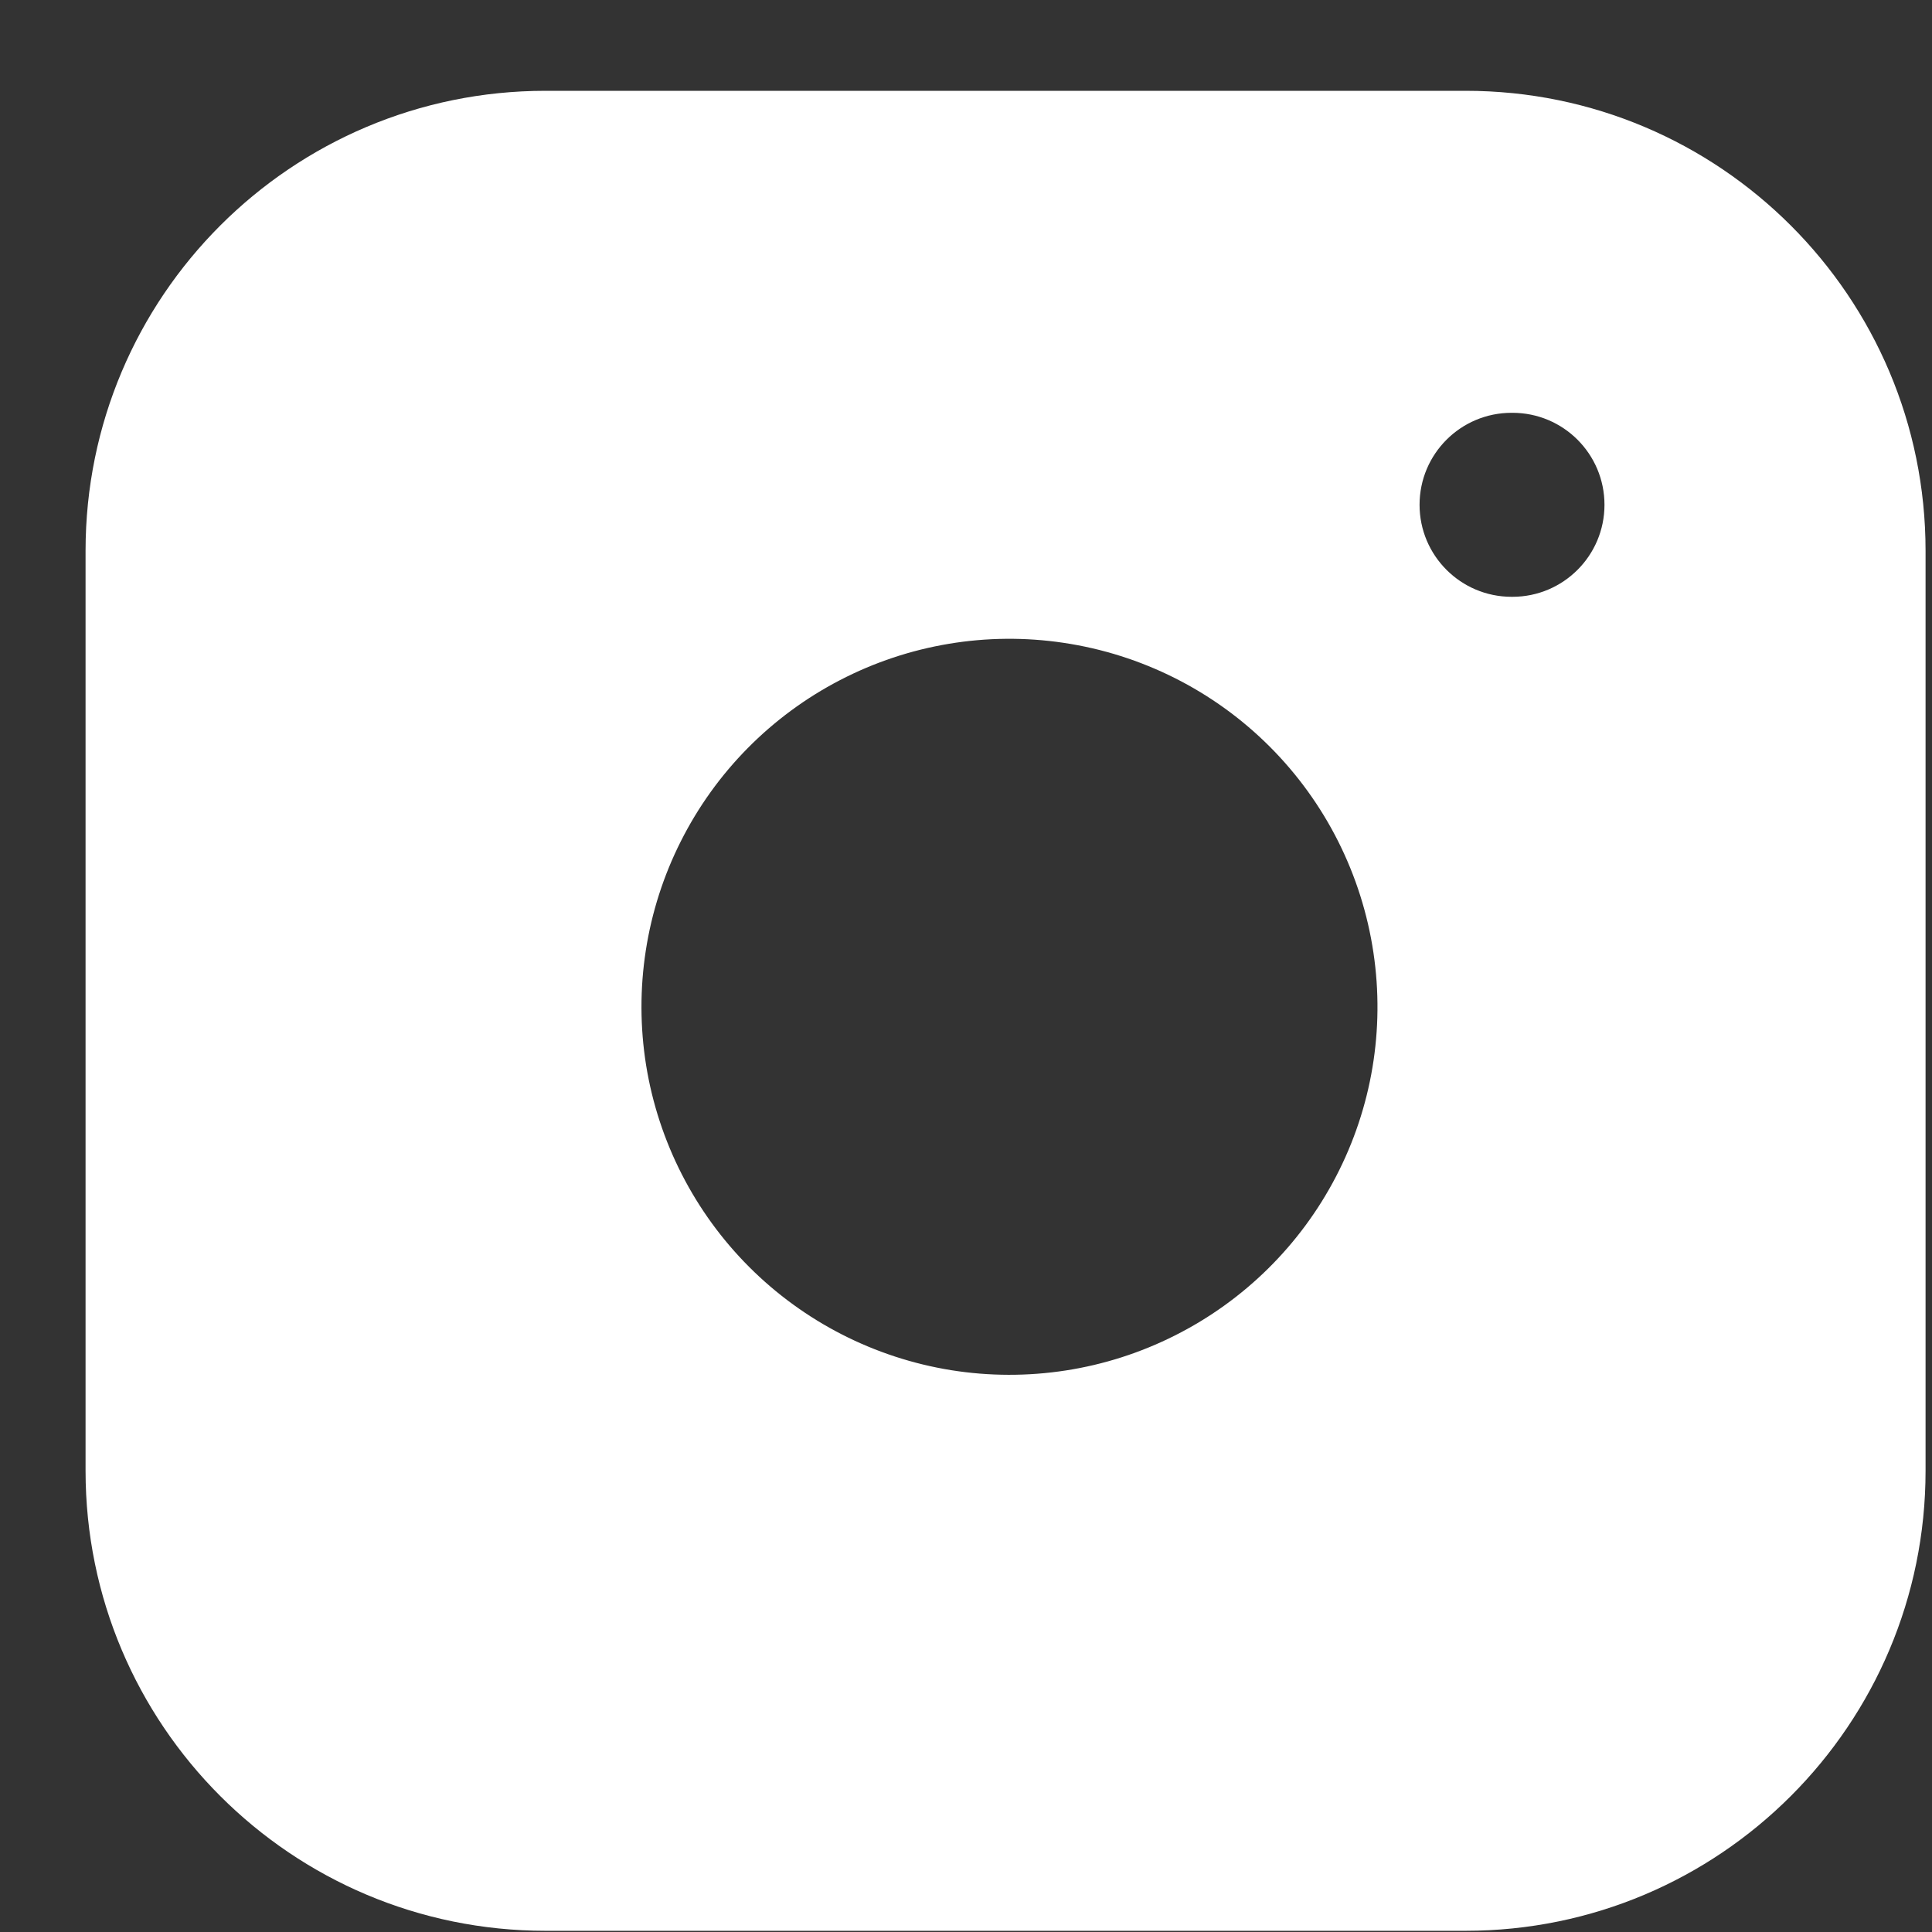 <svg width="21" height="21" viewBox="0 0 21 21" fill="none" xmlns="http://www.w3.org/2000/svg">
<rect x="0" y="0" width="21" height="21" fill="#333333" stroke="none"/>
<path fill-rule="evenodd" clip-rule="evenodd" d="M5.93 0.987H15.93C18.691 0.987 20.93 3.225 20.93 5.987V15.987C20.93 18.748 18.691 20.987 15.93 20.987H5.93C3.168 20.987 0.93 18.748 0.93 15.987V5.987C0.93 3.225 3.168 0.987 5.93 0.987ZM14.523 12.786C14.911 12.039 15.053 11.189 14.929 10.357C14.803 9.508 14.408 8.722 13.801 8.115C13.194 7.508 12.408 7.113 11.559 6.987C10.727 6.863 9.877 7.005 9.13 7.393C8.384 7.78 7.778 8.393 7.4 9.145C7.021 9.897 6.89 10.748 7.023 11.579C7.157 12.409 7.549 13.177 8.144 13.772C8.739 14.367 9.507 14.759 10.337 14.893C11.168 15.026 12.02 14.895 12.771 14.516C13.523 14.138 14.136 13.532 14.523 12.786ZM15.43 5.487C15.43 4.934 15.878 4.487 16.43 4.487H16.44C16.992 4.487 17.44 4.934 17.44 5.487C17.44 6.039 16.992 6.487 16.44 6.487H16.43C15.878 6.487 15.43 6.039 15.43 5.487Z" fill="white"/>
</svg>
